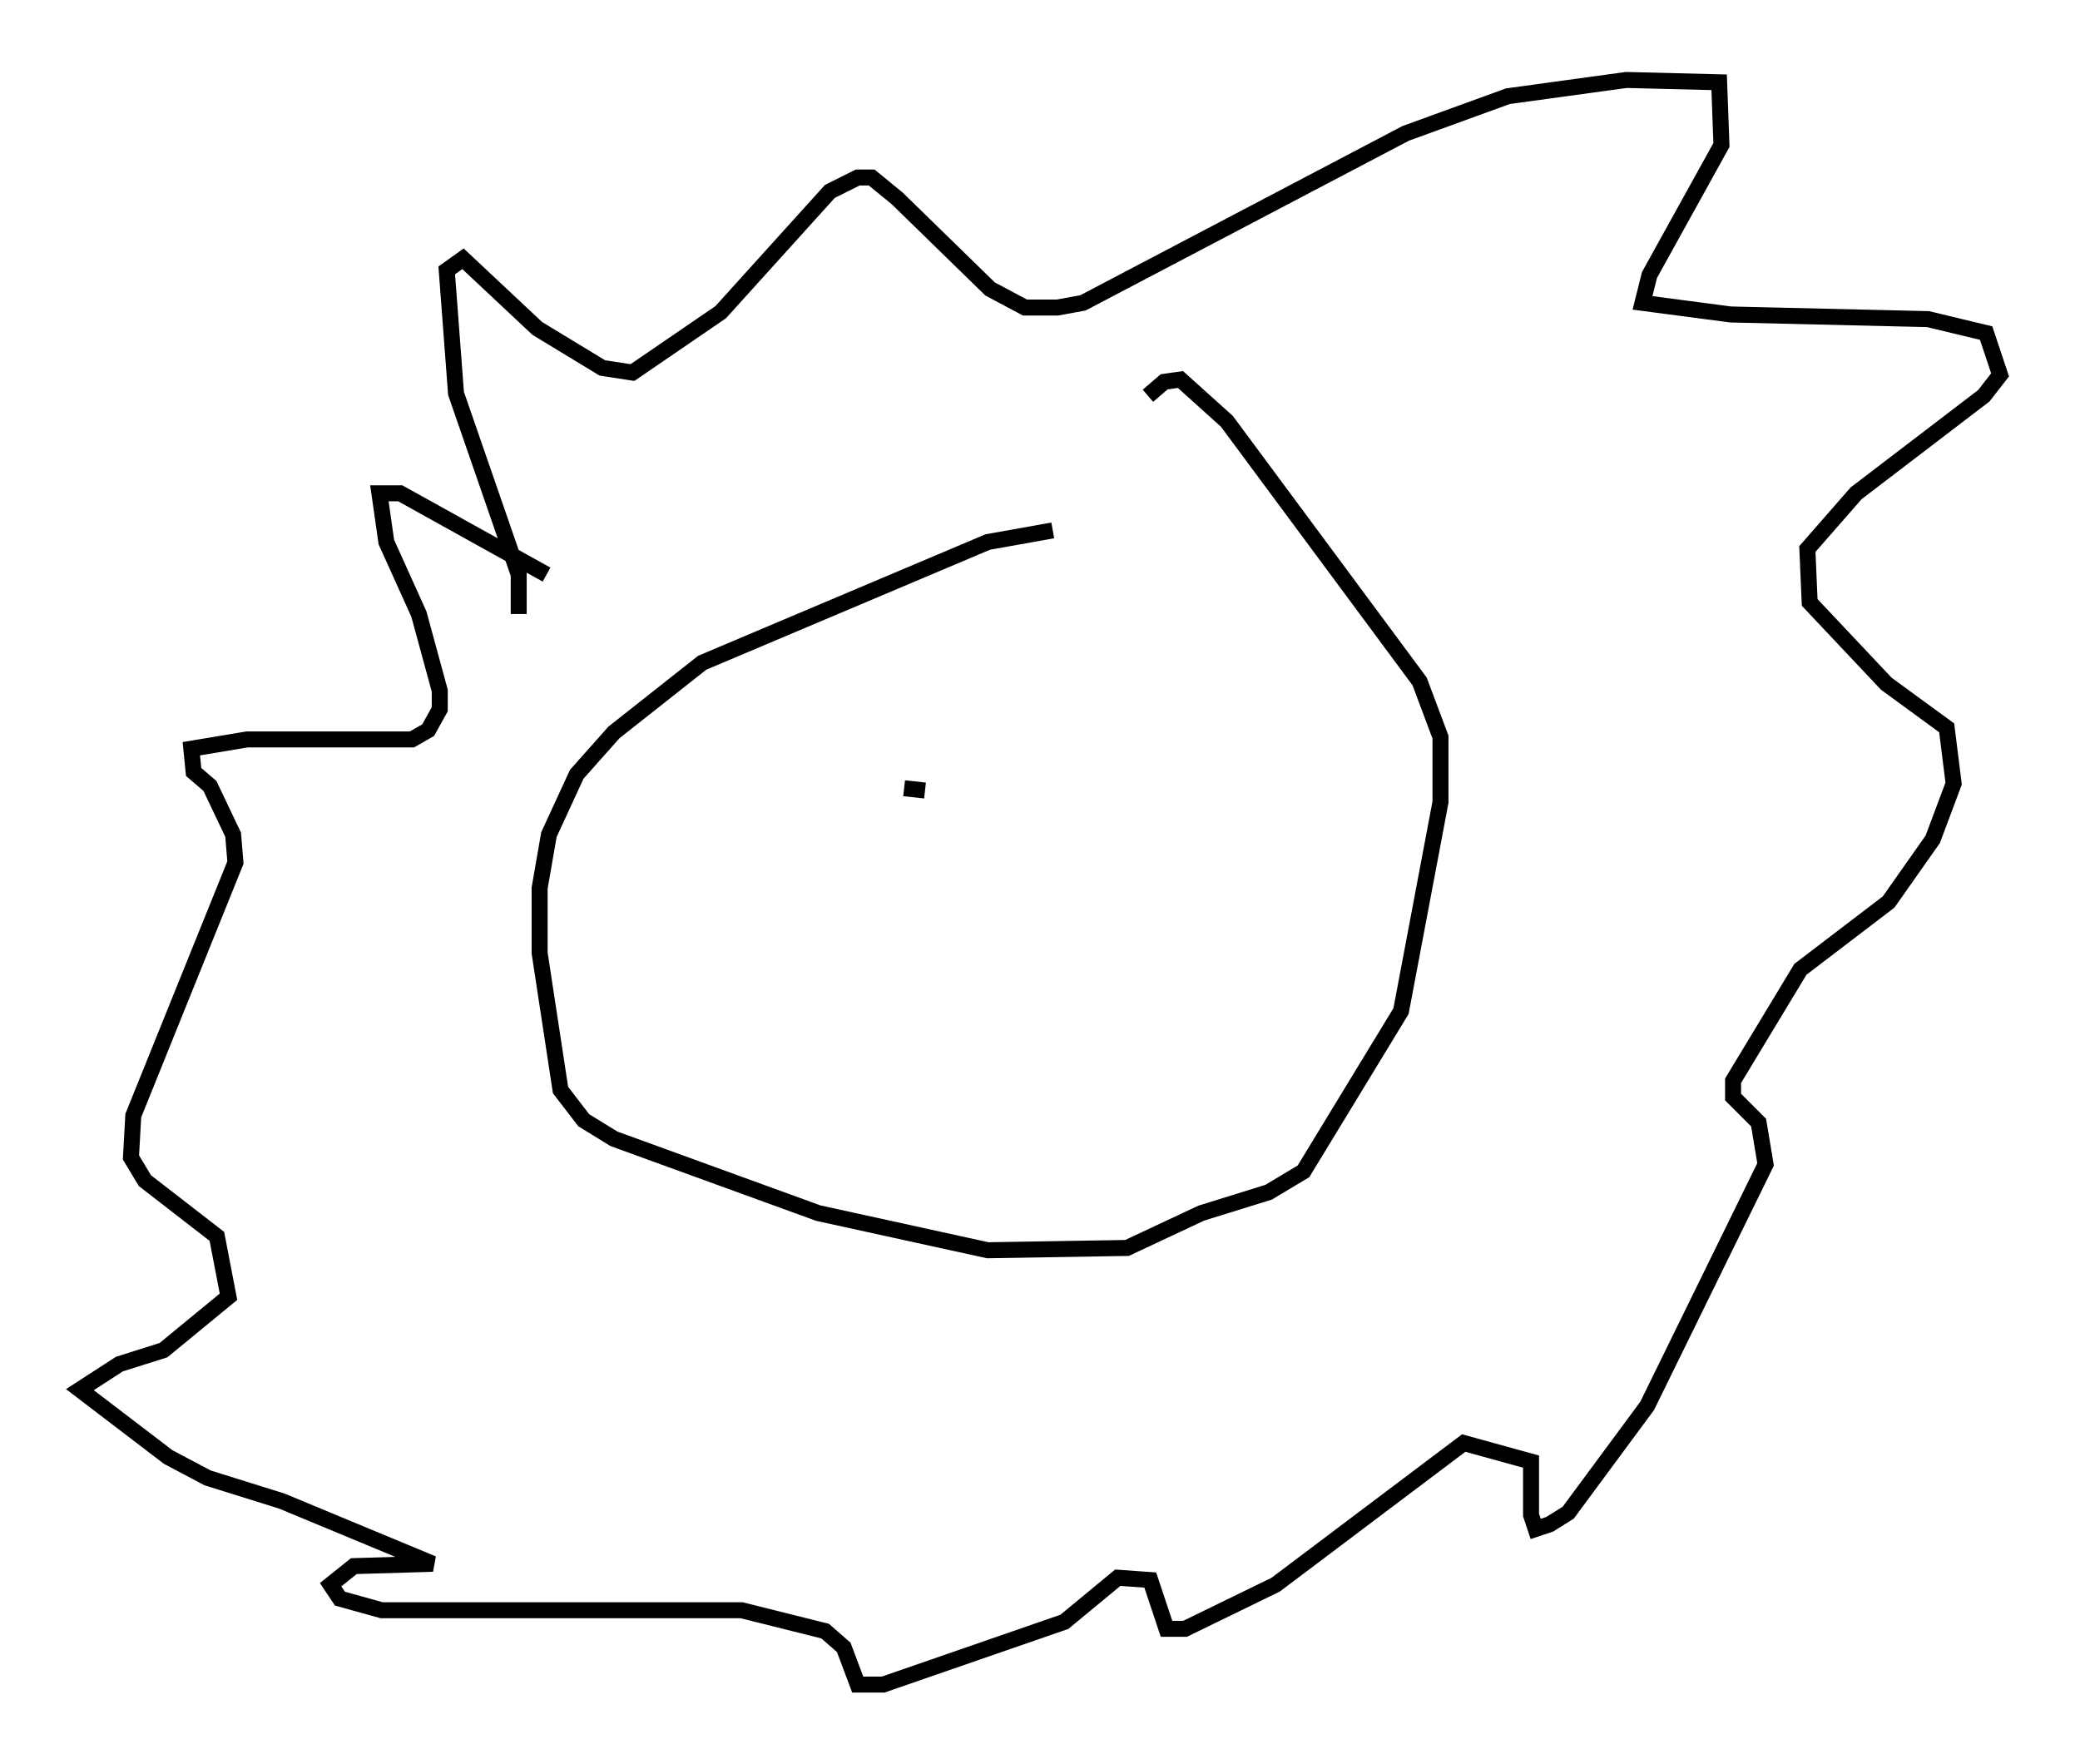 <?xml version="1.0" encoding="utf-8" ?>
<svg baseProfile="full" height="110.369" version="1.1" width="130.123" xmlns="http://www.w3.org/2000/svg" xmlns:ev="http://www.w3.org/2001/xml-events" xmlns:xlink="http://www.w3.org/1999/xlink"><defs /><rect fill="white" height="110.369" width="130.123" x="0" y="0" /><path d="M72.251, 33.324 m-6.391, -0.145 l-4.067, 0.726 -17.866, 7.553 l-5.52, 4.358 -2.324, 2.615 l-1.743, 3.777 -0.581, 3.341 l0.0, 4.067 1.307, 8.57 l1.453, 1.888 1.888, 1.162 l12.782, 4.648 10.603, 2.324 l8.715, -0.145 4.648, -2.179 l4.212, -1.307 2.179, -1.307 l6.101, -10.022 2.469, -13.073 l0.0, -4.067 -1.307, -3.486 l-12.056, -16.268 -2.905, -2.615 l-1.017, 0.145 -1.017, 0.872 m-39.363, 13.654 l0.0, -2.469 -3.922, -11.33 l-0.581, -7.698 1.017, -0.726 l4.648, 4.358 4.067, 2.469 l1.888, 0.291 5.52, -3.777 l6.827, -7.553 1.743, -0.872 l0.872, 0.0 1.598, 1.307 l5.81, 5.665 2.179, 1.162 l2.034, 0.0 1.598, -0.291 l20.19, -10.603 6.391, -2.324 l7.408, -1.017 5.81, 0.145 l0.145, 3.922 -4.503, 8.134 l-0.436, 1.743 5.52, 0.726 l12.346, 0.291 3.631, 0.872 l0.872, 2.615 -1.017, 1.307 l-7.989, 6.101 -3.05, 3.486 l0.145, 3.341 4.793, 5.084 l3.777, 2.76 0.436, 3.486 l-1.307, 3.486 -2.76, 3.922 l-5.52, 4.212 -4.212, 6.972 l0.0, 1.017 1.598, 1.598 l0.436, 2.615 -7.408, 15.106 l-4.939, 6.682 -1.162, 0.726 l-0.872, 0.291 -0.291, -0.872 l0.0, -3.341 -4.212, -1.162 l-11.765, 8.86 -5.665, 2.76 l-1.162, 0.0 -1.017, -3.05 l-2.034, -0.145 -3.341, 2.76 l-11.33, 3.922 -1.598, 0.0 l-0.872, -2.324 -1.162, -1.017 l-5.229, -1.307 -22.514, 0.0 l-2.615, -0.726 -0.581, -0.872 l1.453, -1.162 4.939, -0.145 l-9.441, -3.922 -4.648, -1.453 l-2.469, -1.307 -5.52, -4.212 l2.469, -1.598 2.76, -0.872 l4.067, -3.341 -0.726, -3.777 l-4.503, -3.486 -0.872, -1.453 l0.145, -2.615 6.391, -15.832 l-0.145, -1.743 -1.453, -3.05 l-1.017, -0.872 -0.145, -1.453 l3.486, -0.581 10.313, 0.0 l1.017, -0.581 0.726, -1.307 l0.0, -1.162 -1.307, -4.793 l-2.034, -4.503 -0.436, -3.05 l1.307, 0.0 9.151, 5.084 m23.676, 13.508 l-1.307, -0.145 " fill="none" stroke="black" stroke-width="1" /></svg>